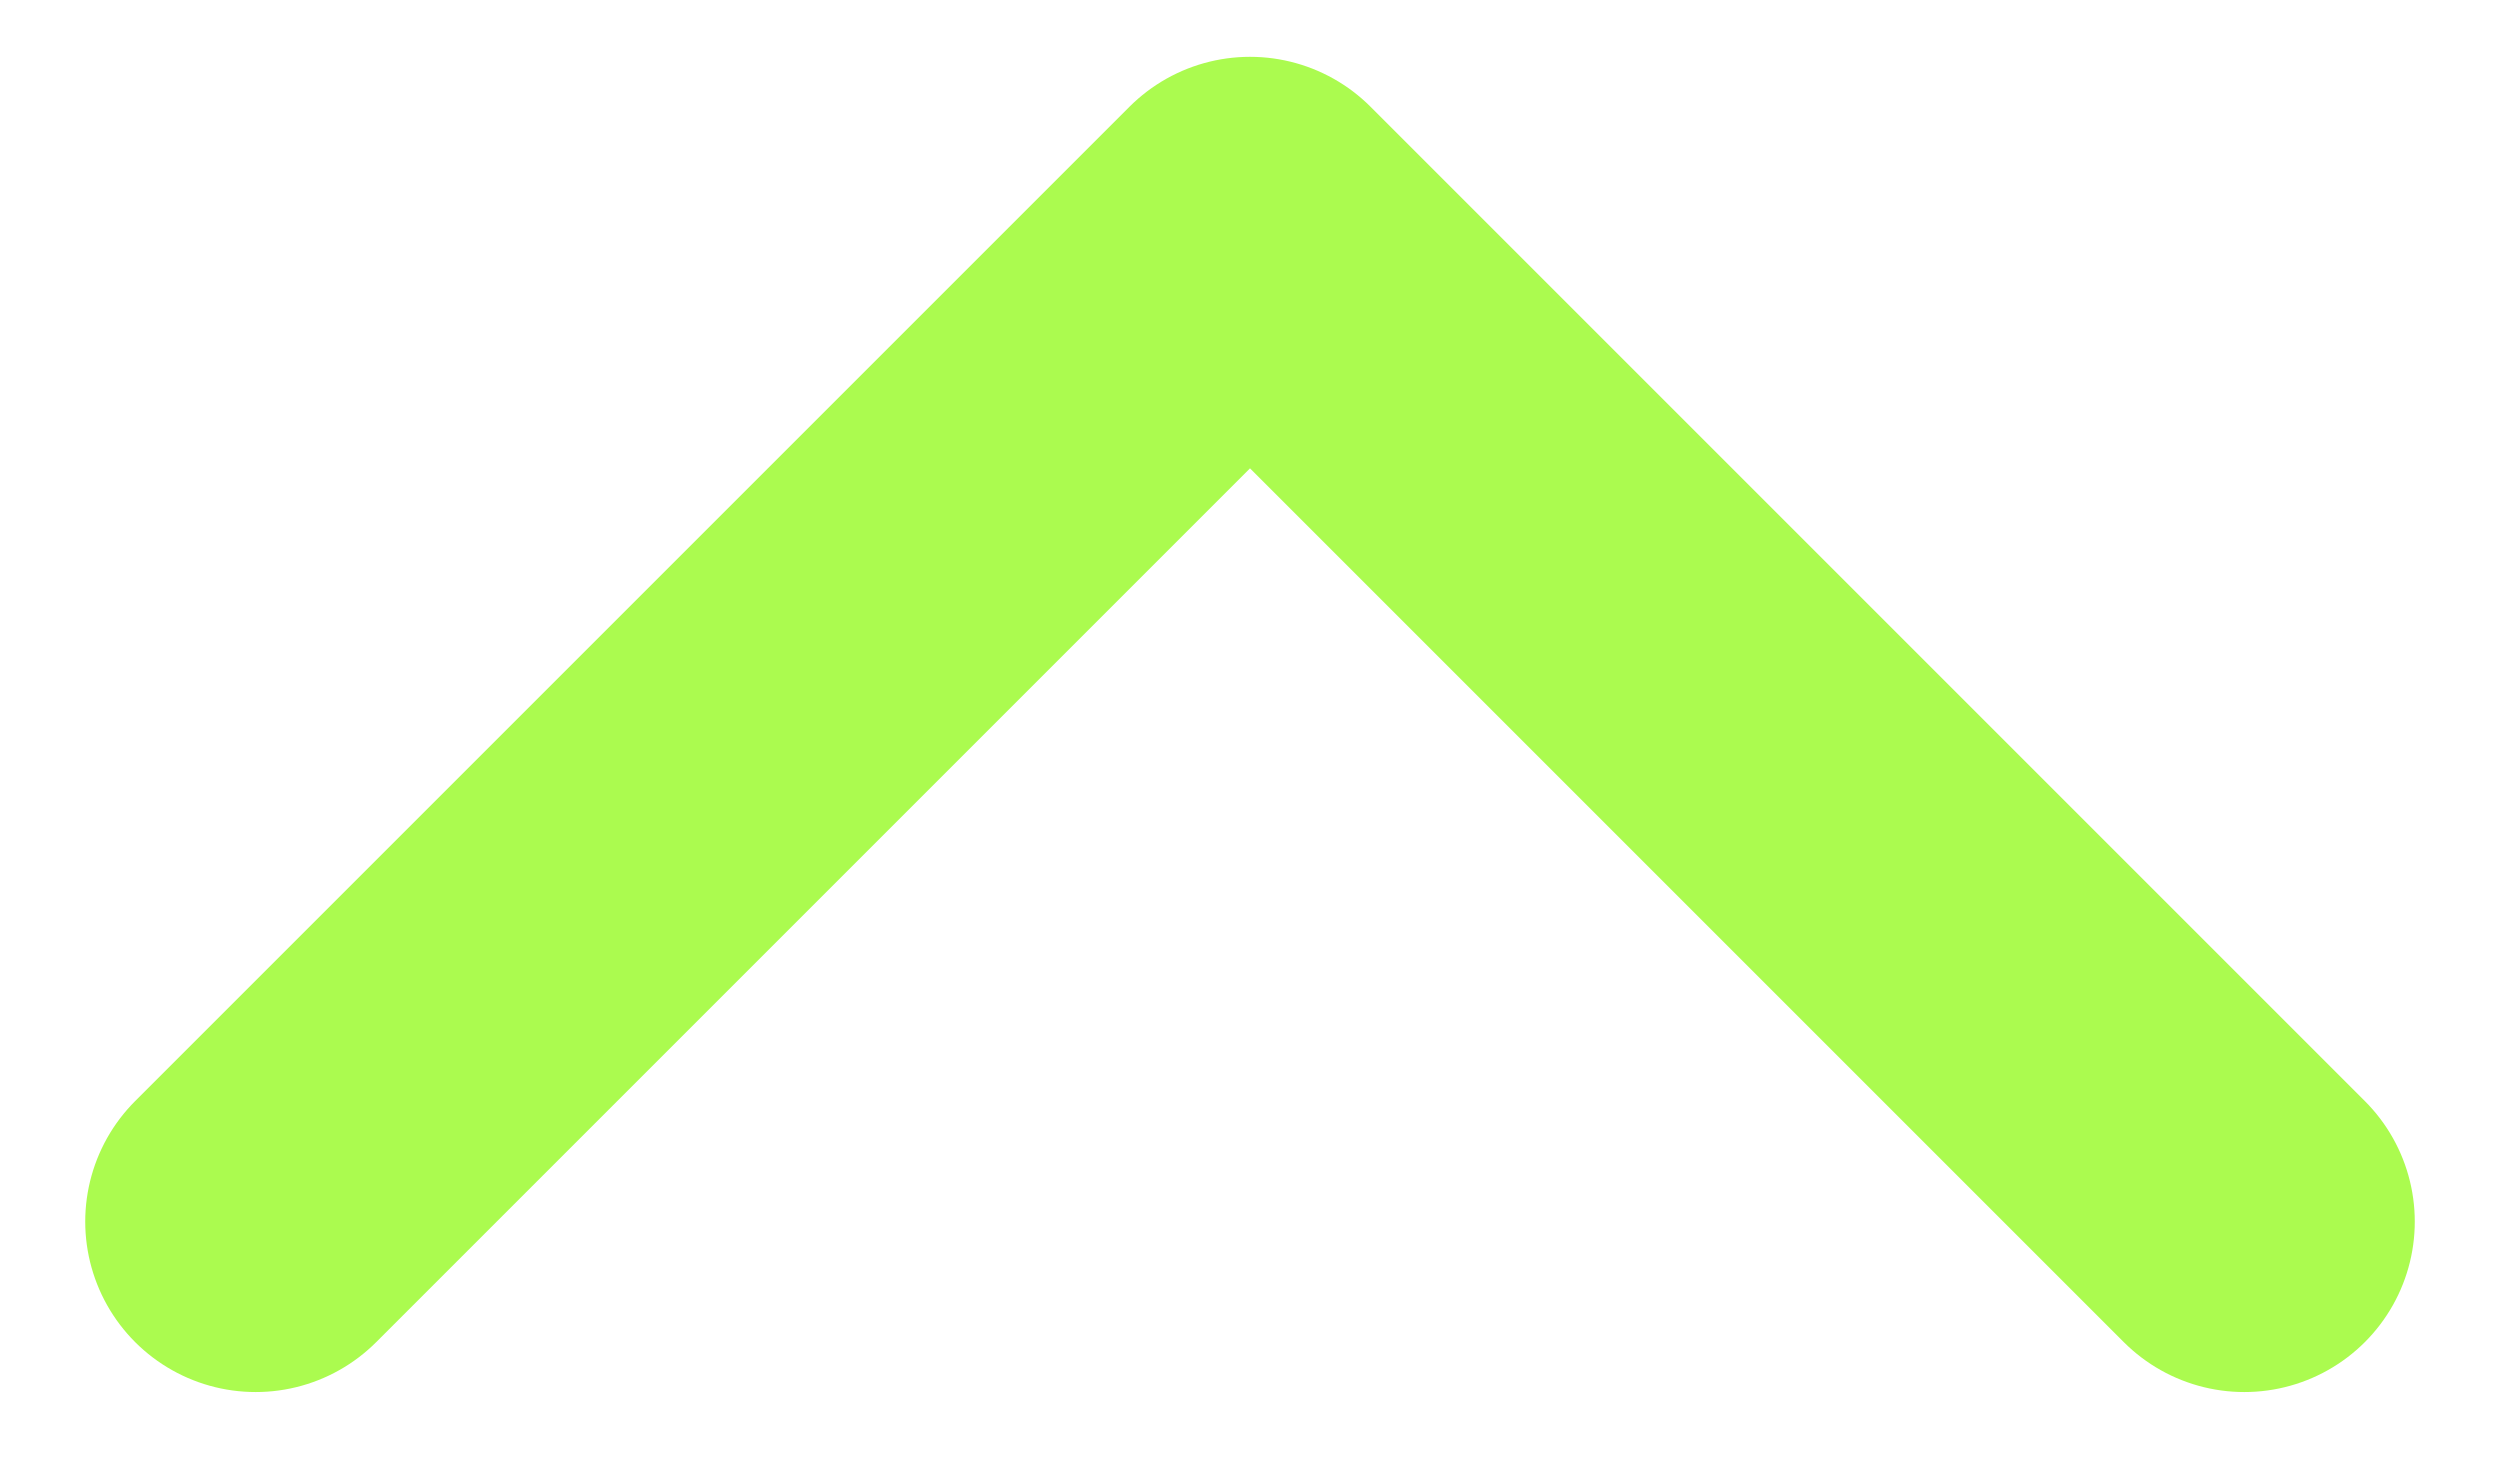 <svg width="22" height="13" viewBox="0 0 22 13" fill="none" xmlns="http://www.w3.org/2000/svg">
<path d="M2.25 10.75L11 2L19.75 10.75" stroke="#ABFB4F" stroke-width="3" stroke-linecap="round" stroke-linejoin="round"/>
</svg>

